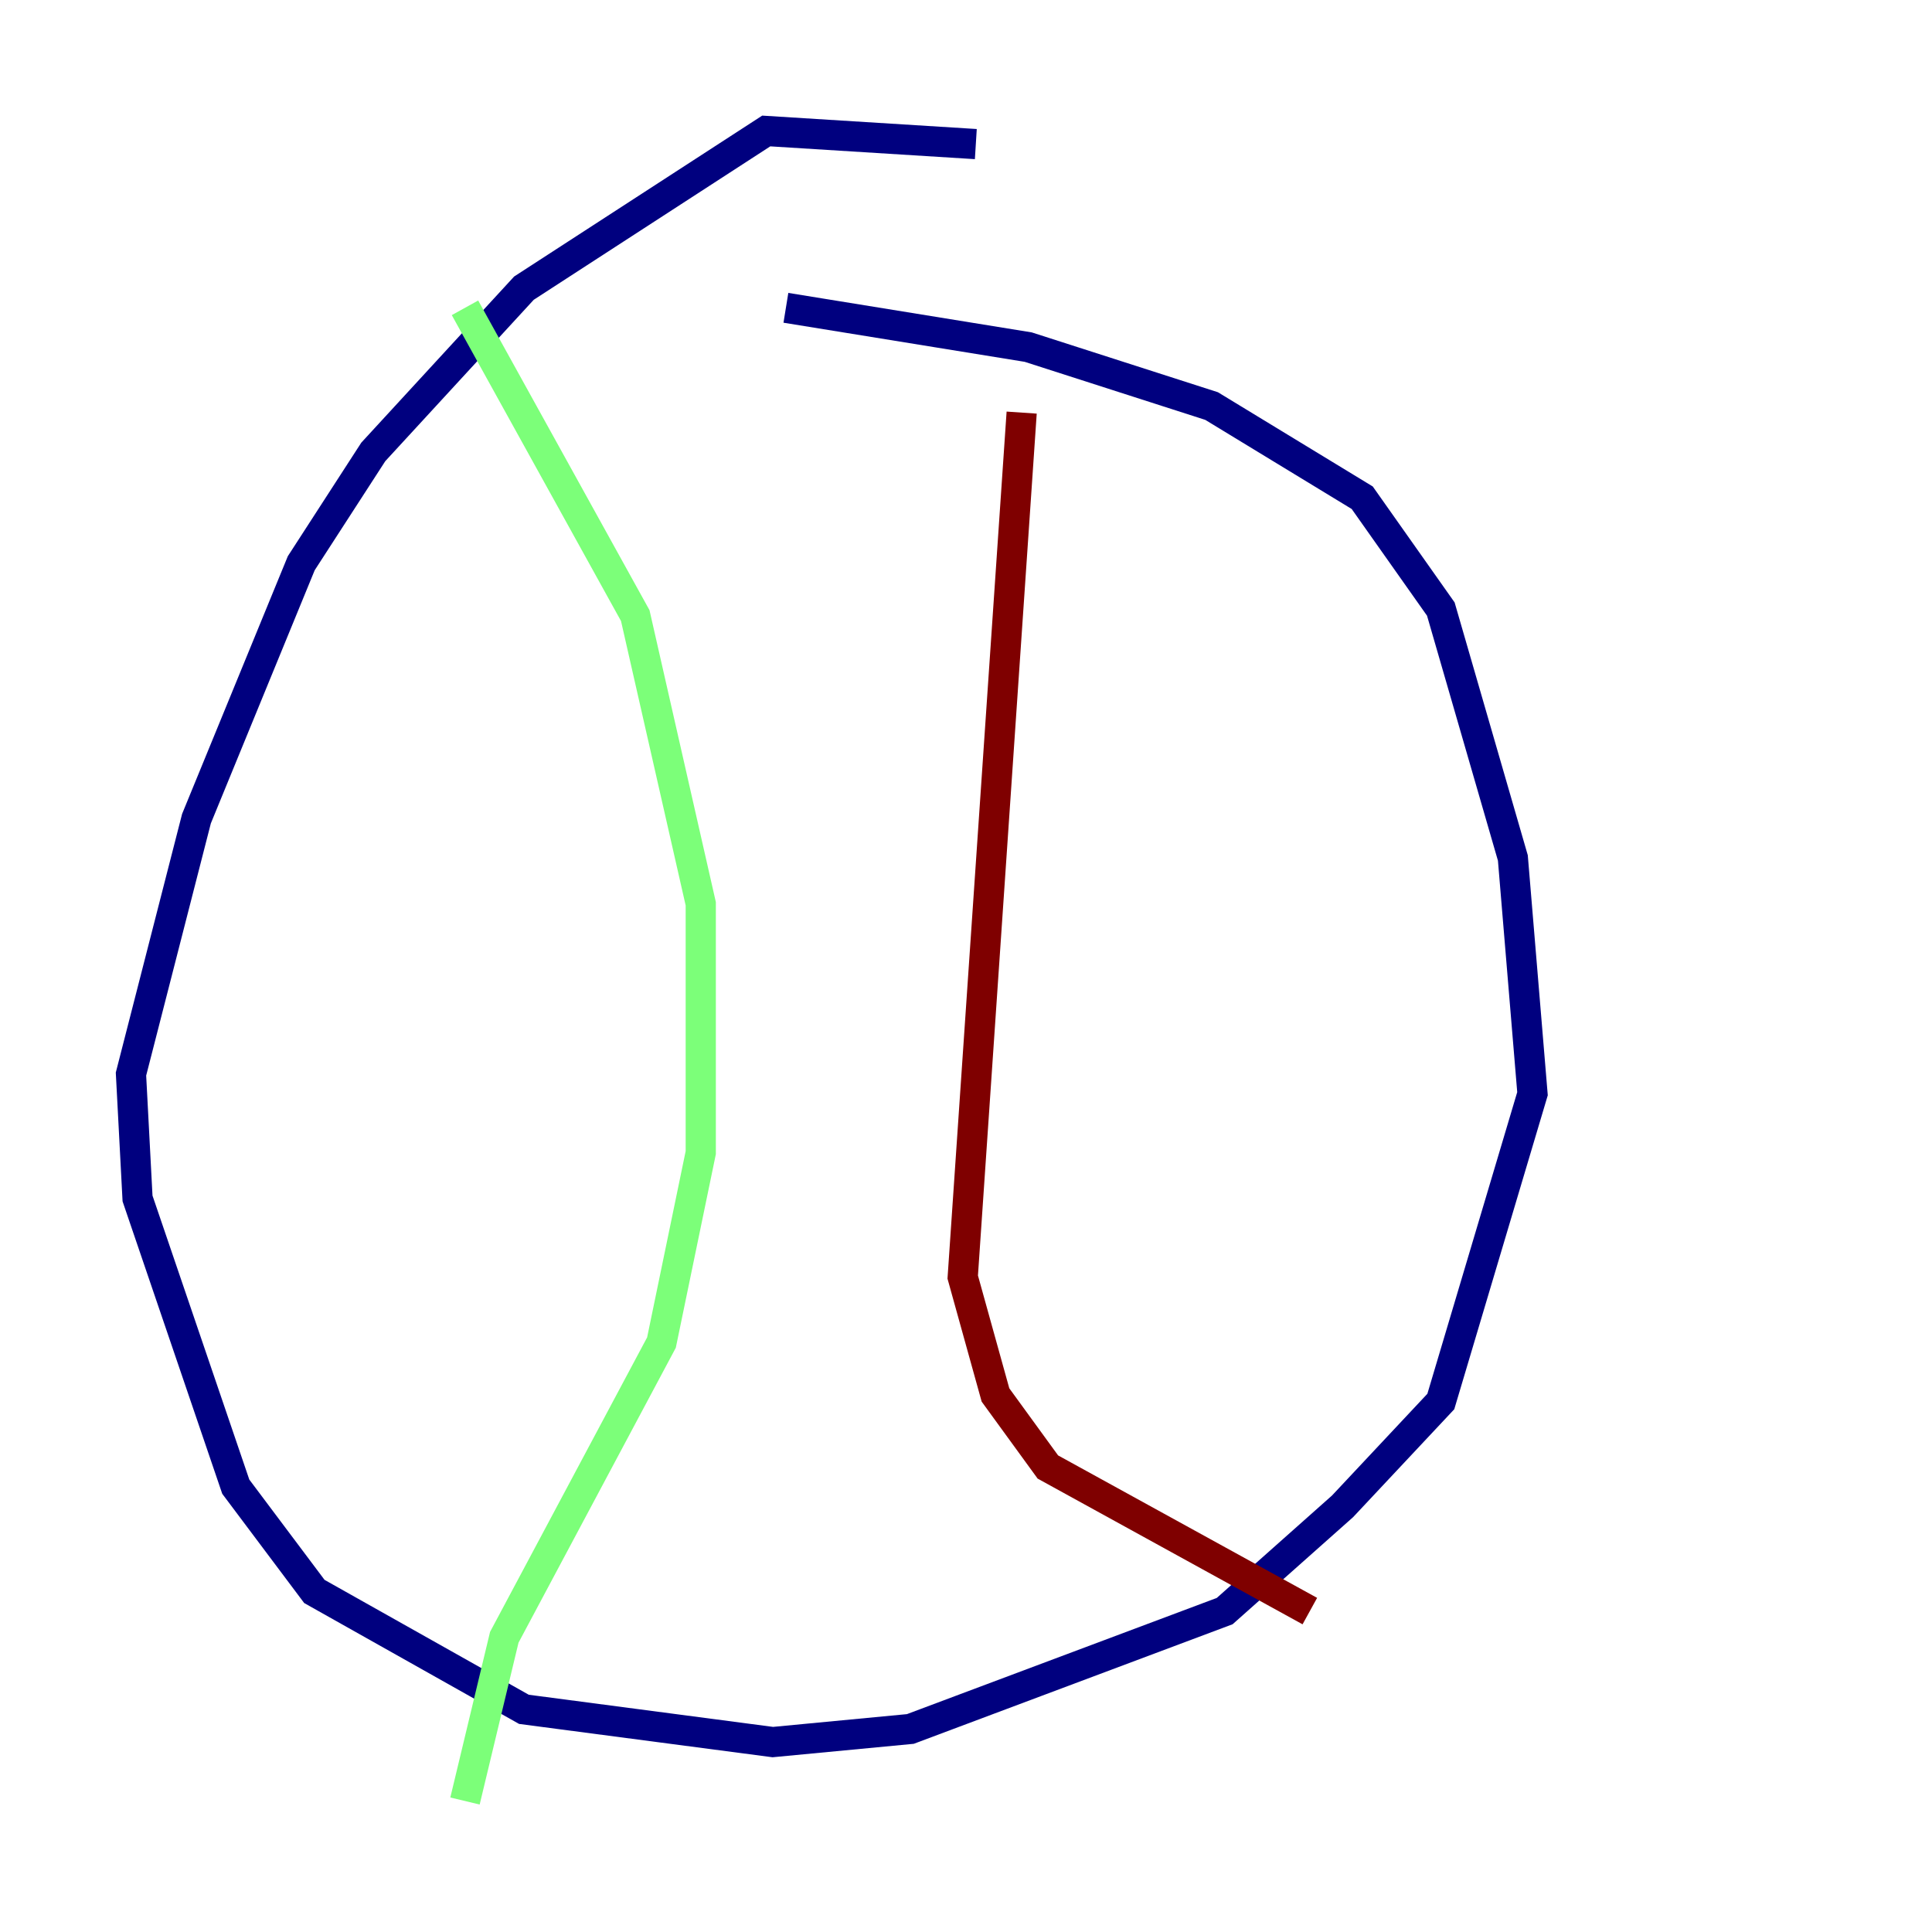 <?xml version="1.0" encoding="utf-8" ?>
<svg baseProfile="tiny" height="128" version="1.2" viewBox="0,0,128,128" width="128" xmlns="http://www.w3.org/2000/svg" xmlns:ev="http://www.w3.org/2001/xml-events" xmlns:xlink="http://www.w3.org/1999/xlink"><defs /><polyline fill="none" points="64.651,9.546 50.766,8.678 34.712,19.091 24.732,29.939 19.959,37.315 13.017,54.237 8.678,71.159 9.112,79.403 15.62,98.495 20.827,105.437 34.712,113.248 51.2,115.417 60.312,114.549 81.139,106.739 88.949,99.797 95.458,92.854 101.532,72.461 100.231,56.841 95.458,40.352 90.251,32.976 80.271,26.902 68.122,22.997 52.068,20.393" stroke="#00007f" stroke-width="2" /><polyline fill="none" points="30.807,20.393 42.088,40.786 46.427,59.878 46.427,76.366 43.824,88.949 33.41,108.475 30.807,119.322" stroke="#7cff79" stroke-width="2" /><polyline fill="none" points="67.688,27.336 63.783,84.61 65.953,92.42 69.424,97.193 86.78,106.739" stroke="#7f0000" stroke-width="2" /></svg>